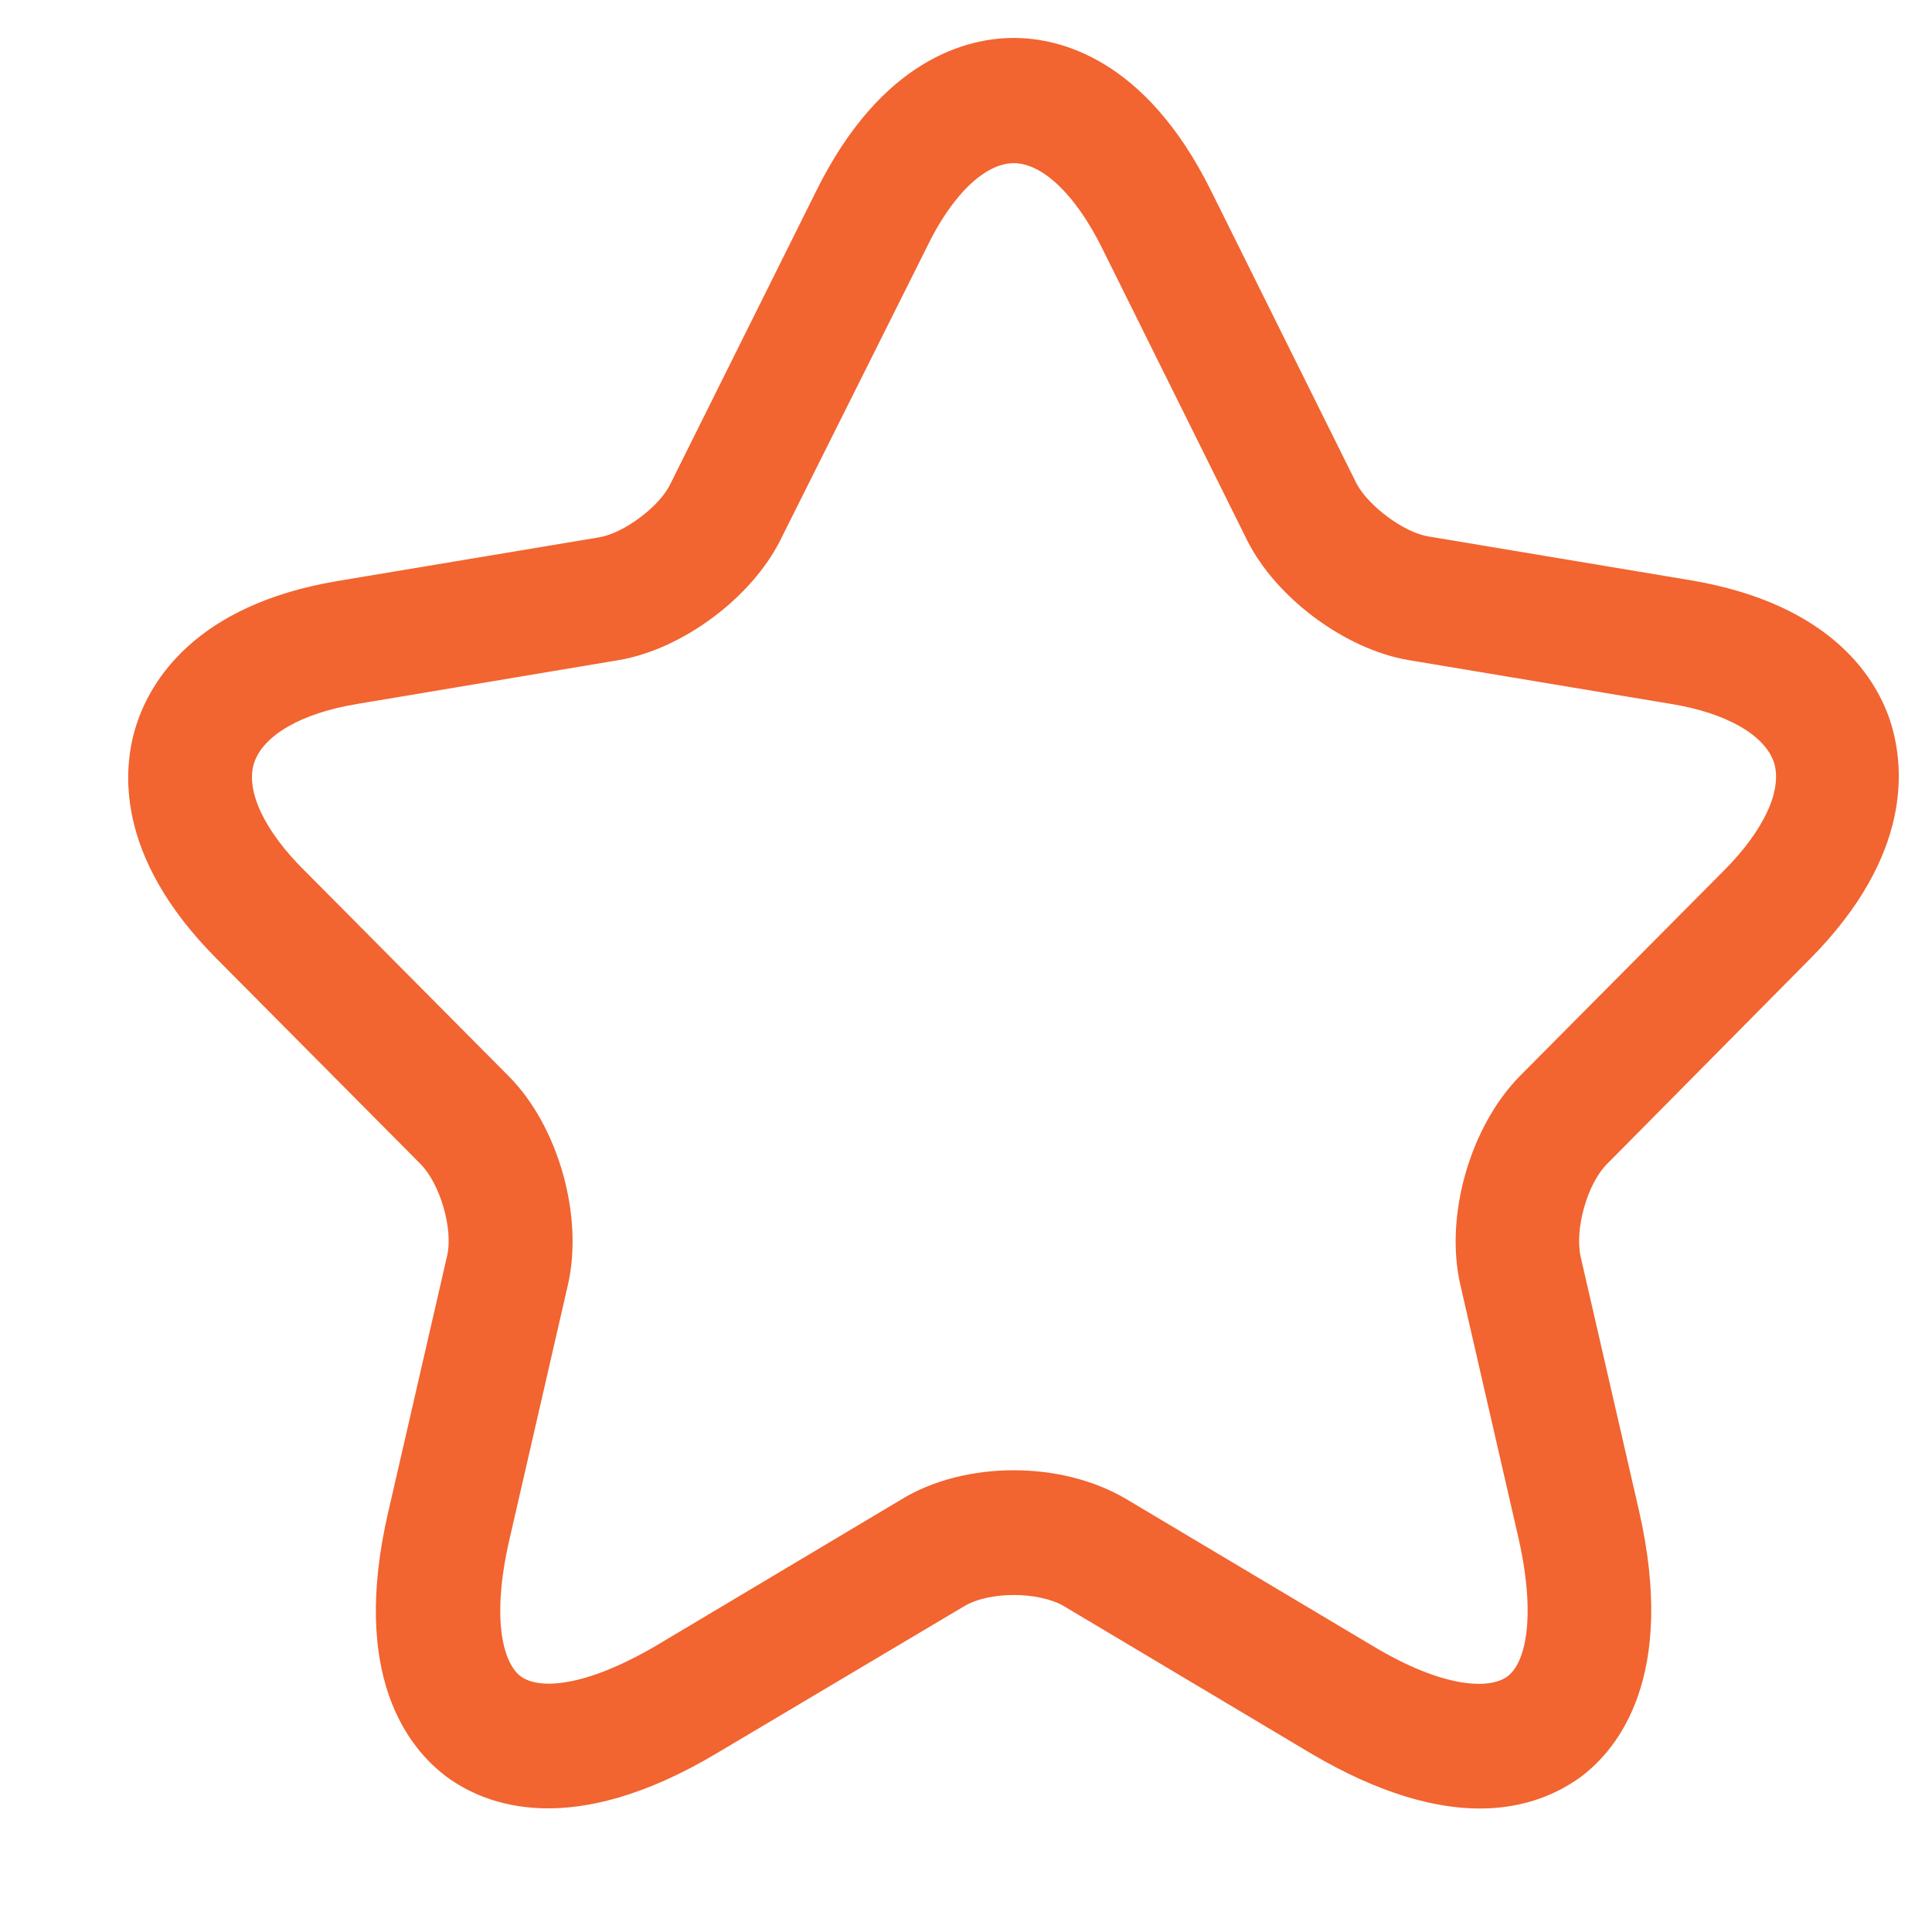 <svg width="11" height="11" viewBox="0 0 11 11" fill="none" xmlns="http://www.w3.org/2000/svg">
<path d="M8.426 10.297C8.178 10.297 7.859 10.217 7.46 9.981L6.058 9.145C5.912 9.06 5.631 9.06 5.49 9.145L4.083 9.981C3.253 10.477 2.765 10.278 2.545 10.118C2.329 9.957 1.991 9.546 2.212 8.602L2.545 7.153C2.582 7.001 2.507 6.742 2.395 6.628L1.232 5.457C0.65 4.872 0.697 4.371 0.777 4.126C0.856 3.88 1.11 3.446 1.916 3.309L3.413 3.059C3.553 3.035 3.755 2.884 3.816 2.757L4.646 1.09C5.021 0.33 5.514 0.216 5.772 0.216C6.03 0.216 6.522 0.33 6.897 1.09L7.723 2.752C7.789 2.879 7.99 3.03 8.131 3.054L9.627 3.304C10.439 3.441 10.692 3.876 10.767 4.121C10.842 4.367 10.889 4.867 10.312 5.453L9.149 6.628C9.036 6.742 8.966 6.997 8.999 7.153L9.332 8.602C9.547 9.546 9.214 9.957 8.999 10.118C8.881 10.203 8.694 10.297 8.426 10.297ZM5.772 8.371C6.002 8.371 6.231 8.427 6.414 8.536L7.817 9.372C8.225 9.617 8.483 9.617 8.581 9.546C8.68 9.476 8.75 9.225 8.647 8.763L8.314 7.313C8.225 6.921 8.37 6.416 8.652 6.128L9.815 4.957C10.045 4.726 10.148 4.499 10.101 4.343C10.049 4.187 9.834 4.06 9.515 4.008L8.018 3.758C7.657 3.696 7.263 3.403 7.099 3.073L6.274 1.411C6.124 1.109 5.936 0.929 5.772 0.929C5.608 0.929 5.42 1.109 5.275 1.411L4.444 3.073C4.28 3.403 3.886 3.696 3.525 3.758L2.034 4.008C1.715 4.06 1.499 4.187 1.447 4.343C1.396 4.499 1.504 4.73 1.734 4.957L2.897 6.128C3.178 6.411 3.323 6.921 3.234 7.313L2.901 8.763C2.793 9.23 2.869 9.476 2.967 9.546C3.066 9.617 3.319 9.613 3.732 9.372L5.134 8.536C5.312 8.427 5.542 8.371 5.772 8.371Z" fill="#F26430"/>
</svg>
